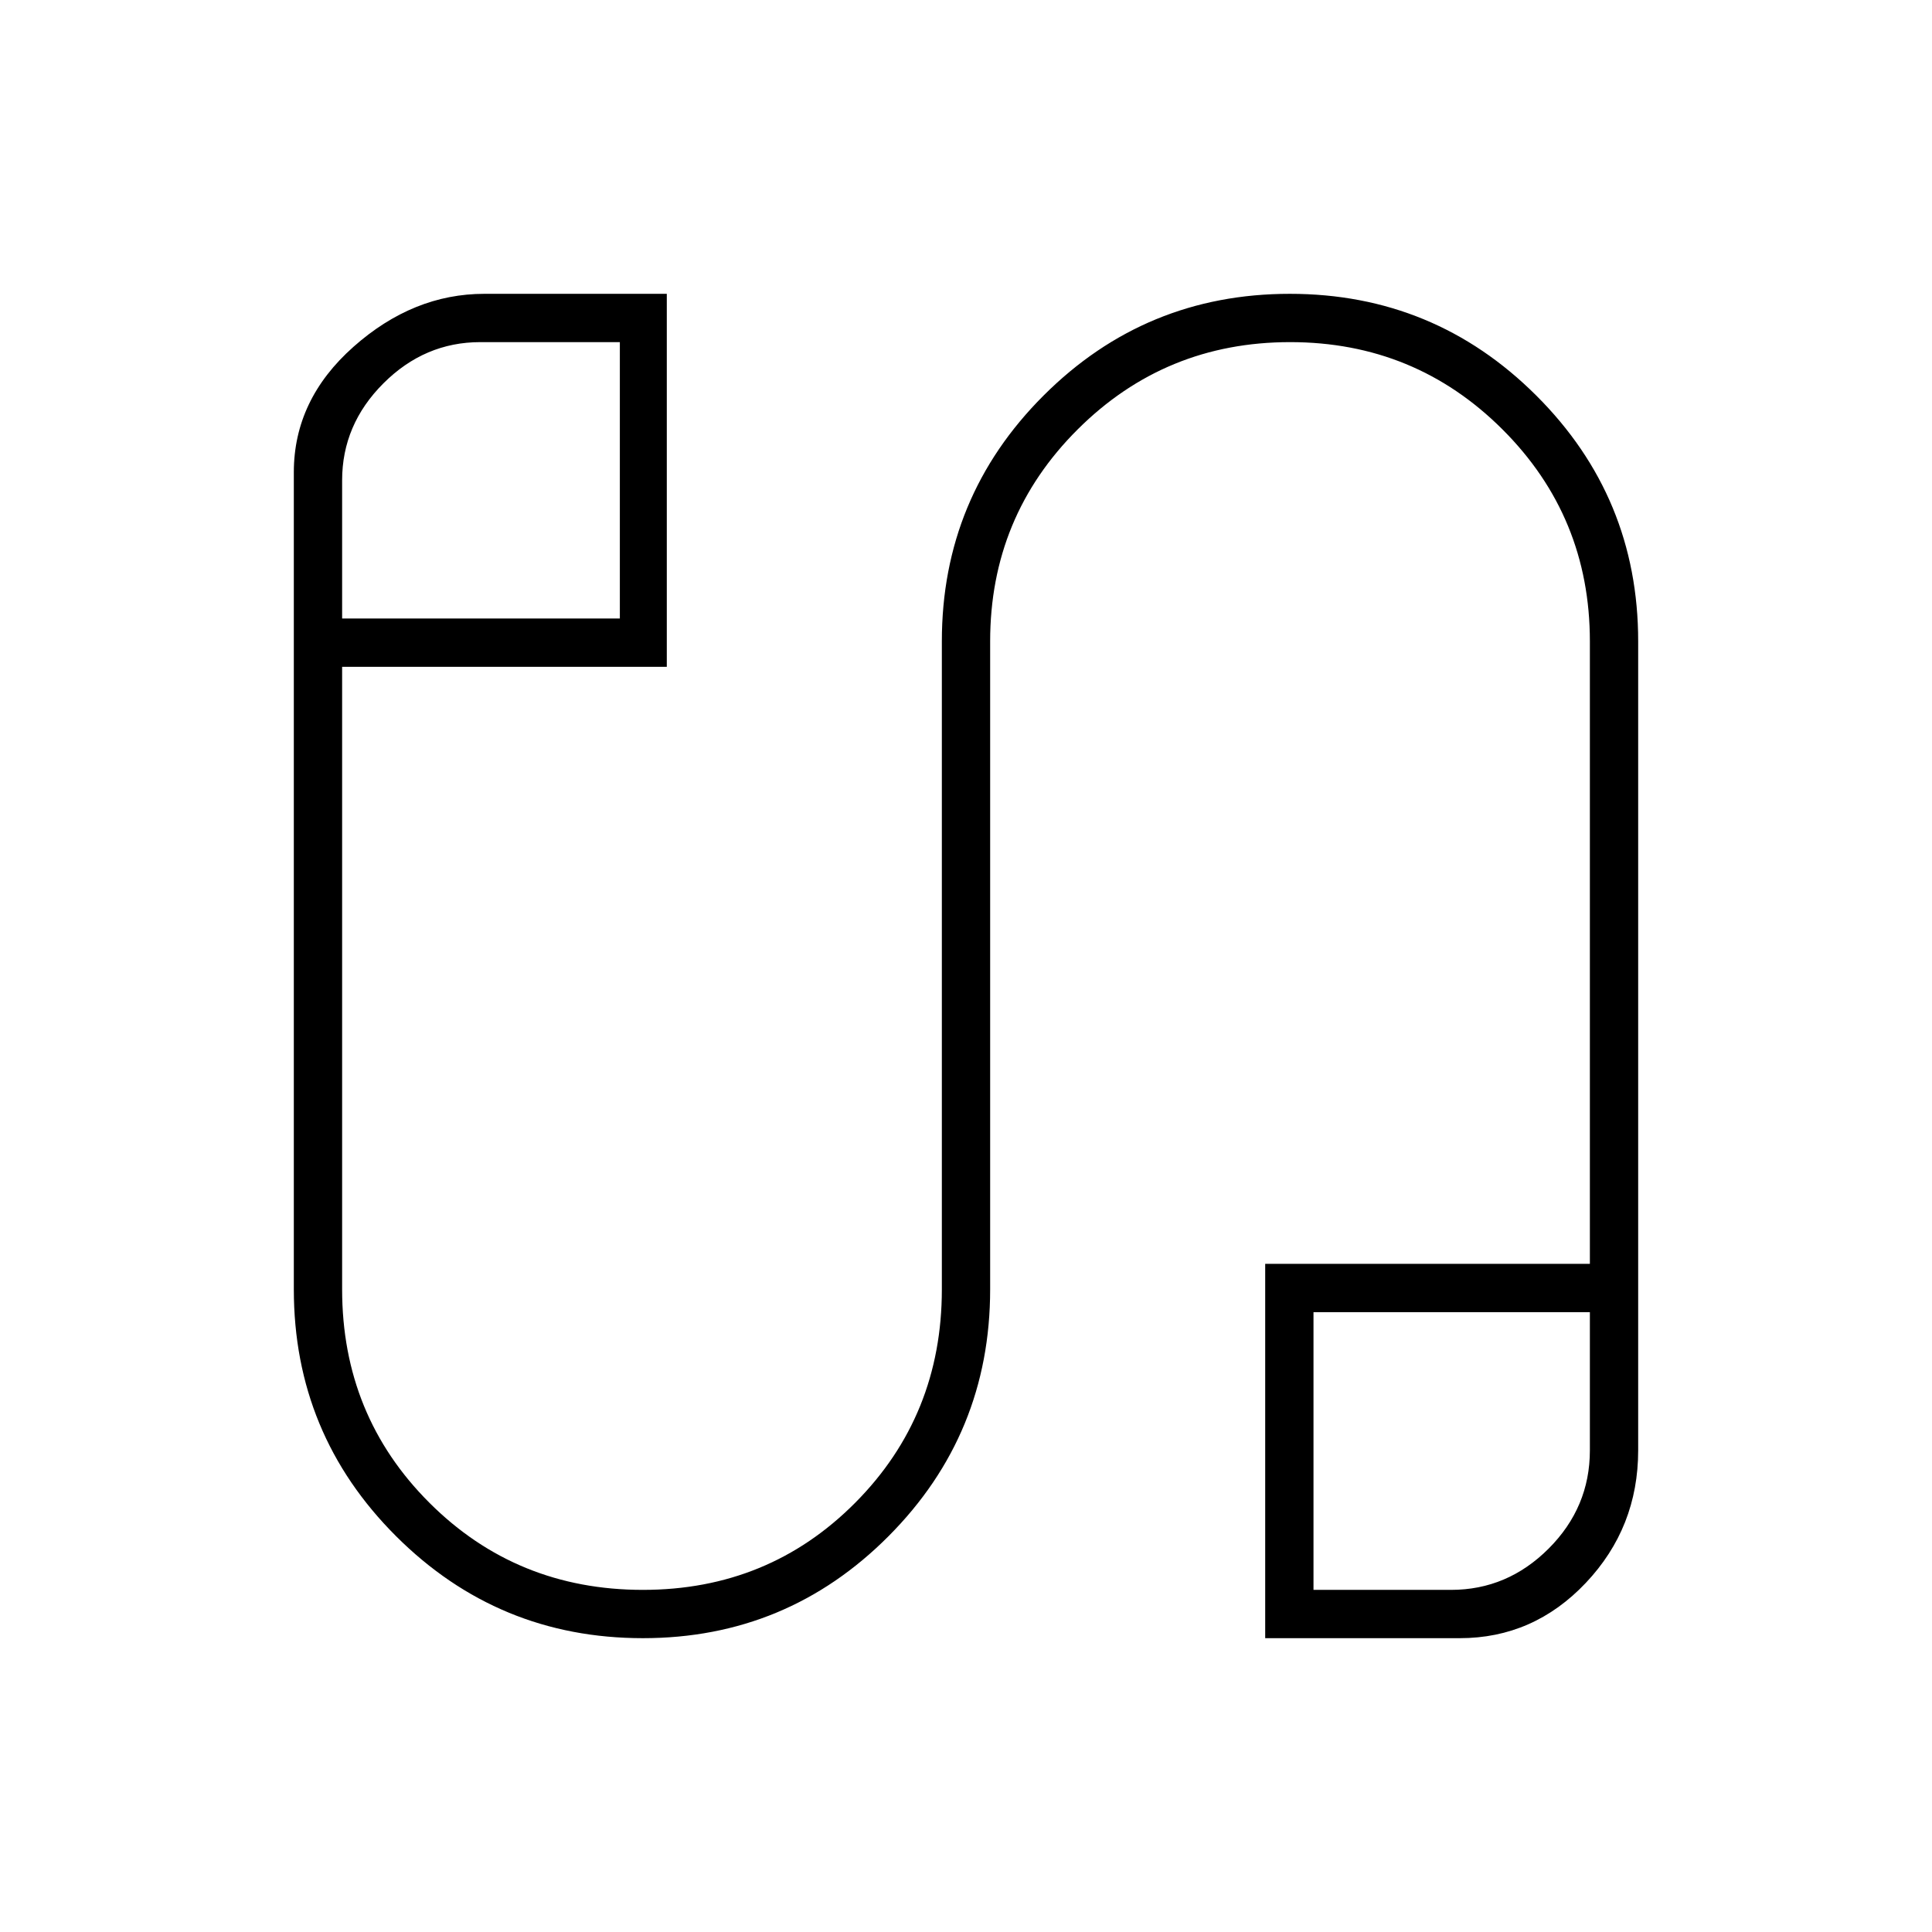 <svg xmlns="http://www.w3.org/2000/svg" height="40" viewBox="0 -960 960 960" width="40"><path d="M319.45-146q-71.89 0-122.67-50.7T146-319.33v-406q0-36.07 29.67-62.37 29.66-26.3 65-26.3h90.66v185.33H170v309.34q0 62.72 43.34 106.02Q256.68-170 319.45-170q62.49 0 105.52-43.31Q468-256.61 468-319.33v-322q0-71.66 50.58-122.16Q569.15-814 640.91-814q71.76 0 122.42 50.51Q814-712.99 814-641.33v402q0 38.33-26 65.83T725.33-146h-96.66v-186H790v-309.33q0-61.95-43.44-105.31T641.06-790Q579-790 535.5-746.64T492-641.33v322q0 71.93-50.47 122.63Q391.06-146 319.45-146ZM170-652.67h138V-790h-69.33q-27.67 0-48.17 20.5T170-721.33v68.66ZM652.67-170h68.34q27.99 0 48.49-20.5Q790-211 790-239.33V-308H652.67v138ZM239.33-721.33Zm482 482Z"/></svg>